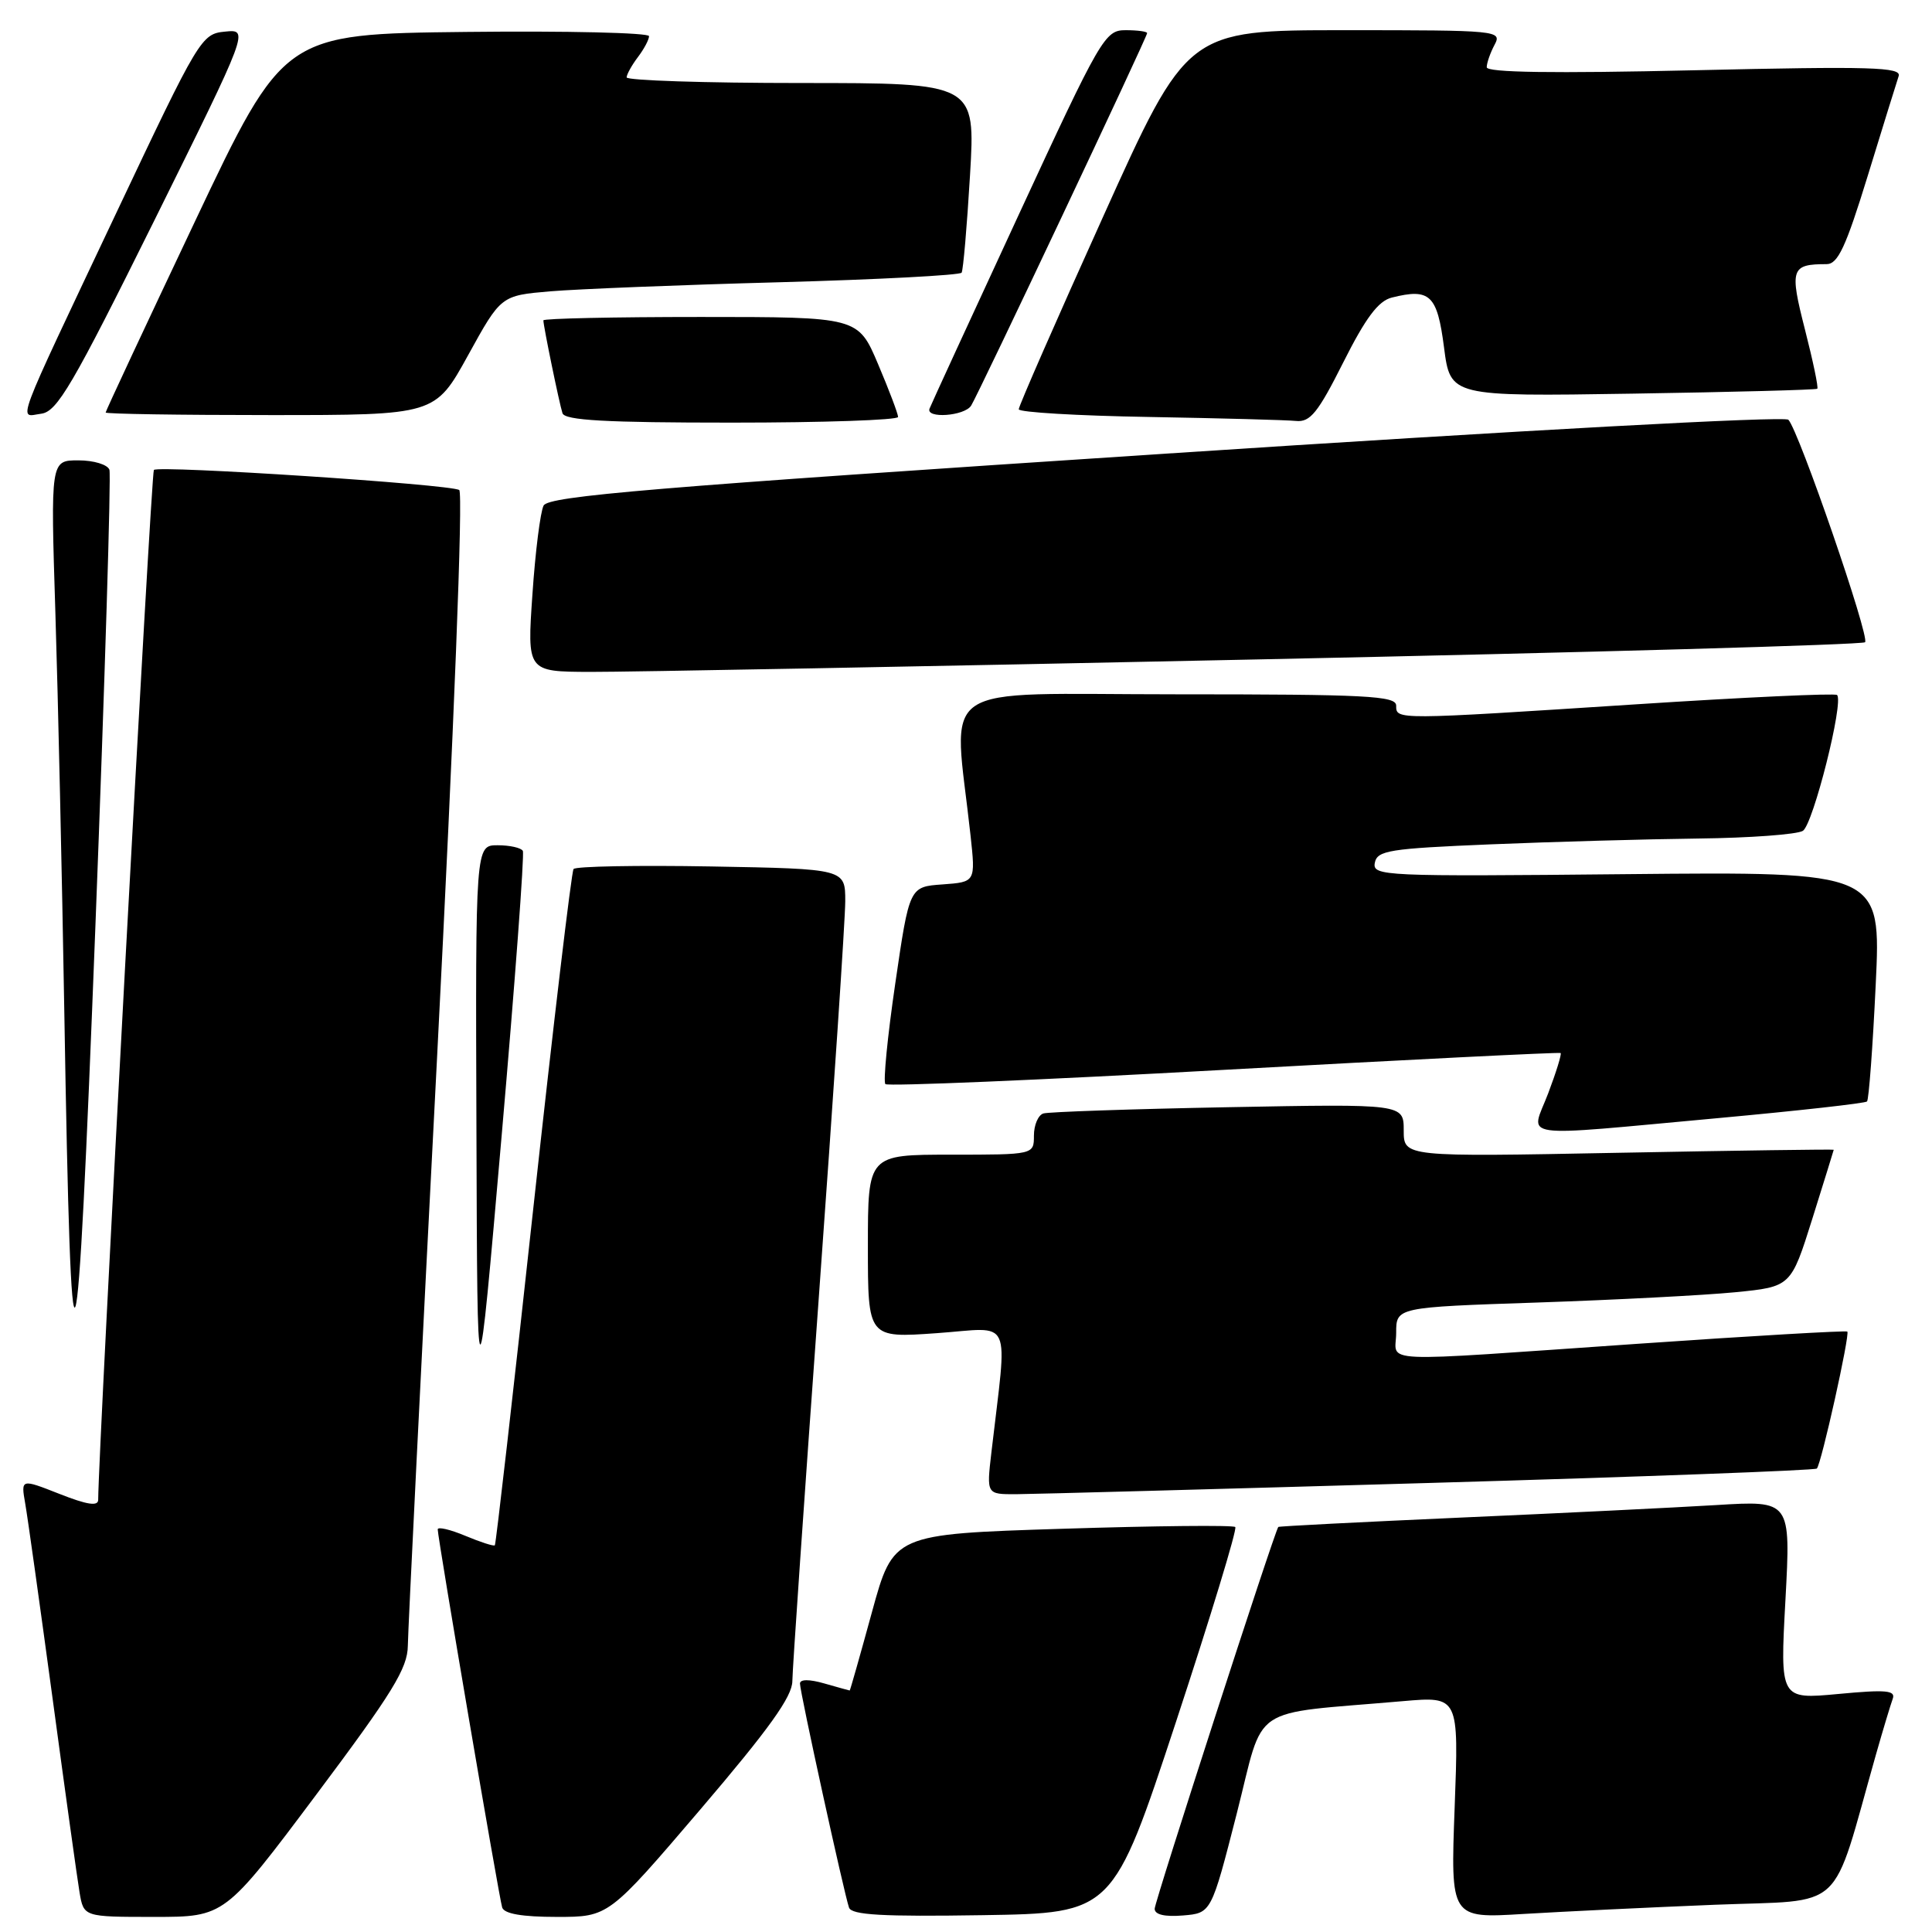 <?xml version="1.0" encoding="UTF-8" standalone="no"?>
<!DOCTYPE svg PUBLIC "-//W3C//DTD SVG 1.1//EN" "http://www.w3.org/Graphics/SVG/1.1/DTD/svg11.dtd" >
<svg xmlns="http://www.w3.org/2000/svg" xmlns:xlink="http://www.w3.org/1999/xlink" version="1.1" viewBox="0 0 256 256">
 <g >
 <path fill="currentColor"
d=" M 41.89 237.82 C 52.00 224.32 54.01 221.06 54.04 218.07 C 54.06 216.11 55.80 180.98 57.92 140.00 C 60.16 96.46 61.38 65.26 60.85 64.93 C 59.67 64.17 21.02 61.64 20.39 62.27 C 20.03 62.63 13.06 191.53 13.01 198.74 C 13.00 199.62 11.53 199.39 7.88 197.95 C 2.77 195.94 2.77 195.94 3.34 199.22 C 3.66 201.02 5.28 212.62 6.96 225.00 C 8.63 237.38 10.24 248.96 10.54 250.75 C 11.09 254.00 11.09 254.00 20.43 254.00 C 29.77 254.00 29.77 254.00 41.89 237.82 Z  M 92.81 239.75 C 101.91 229.09 104.98 224.81 104.99 222.76 C 105.00 221.25 106.58 198.35 108.50 171.86 C 110.42 145.37 112.00 121.77 112.00 119.41 C 112.00 115.13 112.00 115.13 94.25 114.81 C 84.49 114.64 76.28 114.79 76.00 115.15 C 75.72 115.51 73.32 135.76 70.66 160.15 C 68.01 184.54 65.71 204.62 65.57 204.76 C 65.42 204.91 63.66 204.34 61.65 203.50 C 59.64 202.66 58.00 202.28 58.00 202.65 C 58.00 203.79 66.12 251.41 66.54 252.75 C 66.81 253.59 69.18 254.00 73.79 254.00 C 80.64 254.00 80.64 254.00 92.81 239.75 Z  M 155.82 228.17 C 160.41 214.23 163.95 202.61 163.68 202.34 C 163.41 202.07 153.10 202.18 140.78 202.57 C 118.37 203.28 118.37 203.28 115.53 213.64 C 113.97 219.34 112.65 224.00 112.59 224.00 C 112.53 224.00 111.03 223.58 109.24 223.07 C 107.23 222.49 106.00 222.50 106.00 223.08 C 106.00 224.21 111.86 250.96 112.50 252.77 C 112.85 253.75 116.94 253.98 130.21 253.77 C 147.47 253.50 147.47 253.50 155.82 228.17 Z  M 163.87 240.33 C 167.64 225.55 165.18 227.22 185.90 225.41 C 193.30 224.77 193.30 224.77 192.75 239.48 C 192.20 254.20 192.20 254.20 201.85 253.61 C 207.16 253.29 218.58 252.74 227.24 252.39 C 244.79 251.69 242.53 253.79 248.57 232.50 C 249.51 229.20 250.51 225.88 250.79 225.12 C 251.22 223.98 249.96 223.86 243.59 224.46 C 235.86 225.18 235.86 225.18 236.58 212.00 C 237.29 198.82 237.29 198.82 227.40 199.43 C 221.95 199.76 206.70 200.51 193.51 201.09 C 180.31 201.68 169.46 202.23 169.38 202.33 C 168.85 203.02 153.00 251.98 153.00 252.92 C 153.00 253.70 154.33 254.01 156.75 253.81 C 160.50 253.50 160.50 253.50 163.87 240.33 Z  M 189.40 196.50 C 217.40 195.69 240.50 194.83 240.74 194.59 C 241.33 194.01 245.15 176.82 244.78 176.44 C 244.62 176.29 232.12 177.01 217.00 178.06 C 181.45 180.51 185.00 180.68 185.00 176.61 C 185.00 173.22 185.00 173.22 203.75 172.59 C 214.06 172.24 225.83 171.63 229.91 171.23 C 237.31 170.50 237.31 170.50 240.14 161.50 C 241.69 156.55 242.97 152.43 242.98 152.35 C 242.99 152.27 230.18 152.45 214.50 152.75 C 186.00 153.30 186.00 153.30 186.00 149.79 C 186.00 146.27 186.00 146.27 162.75 146.71 C 149.96 146.95 138.94 147.33 138.25 147.54 C 137.56 147.76 137.00 149.08 137.00 150.47 C 137.00 153.00 137.00 153.00 126.00 153.00 C 115.00 153.00 115.00 153.00 115.00 165.15 C 115.00 177.30 115.00 177.30 124.14 176.65 C 134.35 175.93 133.50 174.05 131.36 192.50 C 130.72 198.00 130.72 198.00 134.61 197.99 C 136.75 197.98 161.41 197.31 189.40 196.50 Z  M 69.28 112.75 C 69.06 112.34 67.56 112.00 65.94 112.00 C 63.00 112.00 63.00 112.00 63.13 149.75 C 63.25 187.50 63.25 187.50 66.47 150.50 C 68.24 130.15 69.50 113.16 69.28 112.75 Z  M 14.50 62.25 C 14.26 61.56 12.43 61.00 10.38 61.00 C 6.70 61.00 6.70 61.00 7.34 81.25 C 7.69 92.39 8.22 116.12 8.52 134.00 C 9.44 189.08 10.16 187.08 12.65 122.50 C 13.90 90.05 14.73 62.94 14.50 62.25 Z  M 227.72 148.15 C 238.29 147.18 247.14 146.19 247.39 145.95 C 247.63 145.70 248.15 138.75 248.54 130.50 C 249.26 115.50 249.26 115.50 215.54 115.83 C 183.29 116.15 181.84 116.09 182.17 114.33 C 182.49 112.69 184.05 112.44 197.51 111.88 C 205.75 111.54 218.12 111.19 225.00 111.11 C 231.88 111.03 238.12 110.57 238.89 110.09 C 240.25 109.23 244.34 93.01 243.42 92.09 C 243.17 91.84 231.16 92.39 216.73 93.33 C 184.81 95.40 185.00 95.40 185.00 93.50 C 185.00 92.20 181.10 92.00 155.86 92.00 C 123.31 92.00 126.34 89.92 128.60 110.69 C 129.27 116.87 129.27 116.87 124.89 117.19 C 120.50 117.50 120.50 117.50 118.63 130.30 C 117.60 137.33 117.01 143.34 117.32 143.65 C 117.62 143.96 137.82 143.11 162.19 141.76 C 186.56 140.41 206.63 139.41 206.79 139.53 C 206.95 139.65 206.21 142.06 205.14 144.88 C 202.81 151.00 200.38 150.65 227.72 148.15 Z  M 166.50 87.38 C 210.50 86.46 246.78 85.43 247.13 85.10 C 247.80 84.46 238.37 57.11 236.97 55.62 C 236.49 55.11 201.46 57.02 154.48 60.11 C 86.37 64.58 72.69 65.73 72.03 66.99 C 71.60 67.82 70.93 73.11 70.55 78.75 C 69.84 89.00 69.84 89.00 78.17 89.03 C 82.75 89.05 122.50 88.31 166.50 87.38 Z  M 119.00 55.25 C 119.00 54.84 117.81 51.69 116.35 48.25 C 113.70 42.00 113.70 42.00 92.85 42.00 C 81.38 42.00 72.00 42.20 72.00 42.45 C 72.00 43.20 74.10 53.41 74.53 54.75 C 74.84 55.70 80.22 56.00 96.97 56.00 C 109.09 56.00 119.00 55.66 119.00 55.25 Z  M 177.99 48.02 C 180.96 42.11 182.63 39.88 184.42 39.43 C 189.49 38.16 190.44 39.07 191.34 46.03 C 192.18 52.54 192.18 52.54 216.34 52.16 C 229.63 51.95 240.64 51.66 240.80 51.51 C 240.97 51.35 240.23 47.83 239.17 43.68 C 237.11 35.62 237.31 35.00 242.03 35.00 C 243.53 35.00 244.58 32.75 247.50 23.25 C 249.48 16.79 251.32 10.87 251.58 10.09 C 251.99 8.89 247.99 8.77 224.53 9.31 C 205.77 9.74 197.00 9.61 197.00 8.91 C 197.00 8.34 197.47 7.00 198.04 5.93 C 199.04 4.05 198.52 4.00 178.19 4.00 C 157.31 4.00 157.31 4.00 146.15 28.75 C 140.00 42.36 134.98 53.83 134.99 54.23 C 135.00 54.63 142.76 55.09 152.25 55.25 C 161.74 55.42 170.51 55.65 171.74 55.78 C 173.61 55.96 174.64 54.69 177.99 48.02 Z  M 20.46 29.19 C 33.00 3.87 33.00 3.87 29.81 4.19 C 26.69 4.49 26.38 5.02 15.51 28.00 C 1.61 57.41 2.44 55.21 5.46 54.82 C 7.58 54.54 9.58 51.12 20.46 29.19 Z  M 62.02 47.08 C 66.38 39.16 66.38 39.16 72.94 38.60 C 76.55 38.30 90.20 37.75 103.27 37.40 C 116.34 37.04 127.21 36.47 127.42 36.13 C 127.63 35.78 128.13 29.99 128.53 23.25 C 129.26 11.00 129.26 11.00 106.13 11.00 C 93.41 11.00 83.01 10.66 83.03 10.25 C 83.05 9.84 83.72 8.63 84.53 7.56 C 85.34 6.49 86.00 5.25 86.00 4.79 C 86.00 4.34 75.11 4.08 61.80 4.23 C 37.60 4.50 37.60 4.50 25.80 29.41 C 19.31 43.11 14.00 54.47 14.00 54.66 C 14.00 54.85 23.82 55.00 35.83 55.00 C 57.65 55.00 57.65 55.00 62.02 47.08 Z  M 128.68 53.75 C 129.66 52.20 152.00 4.92 152.00 4.39 C 152.00 4.17 150.72 4.00 149.15 4.00 C 146.41 4.00 145.89 4.89 134.90 28.64 C 128.63 42.18 123.35 53.66 123.17 54.14 C 122.64 55.50 127.79 55.14 128.68 53.75 Z "/>
</g>
</svg>